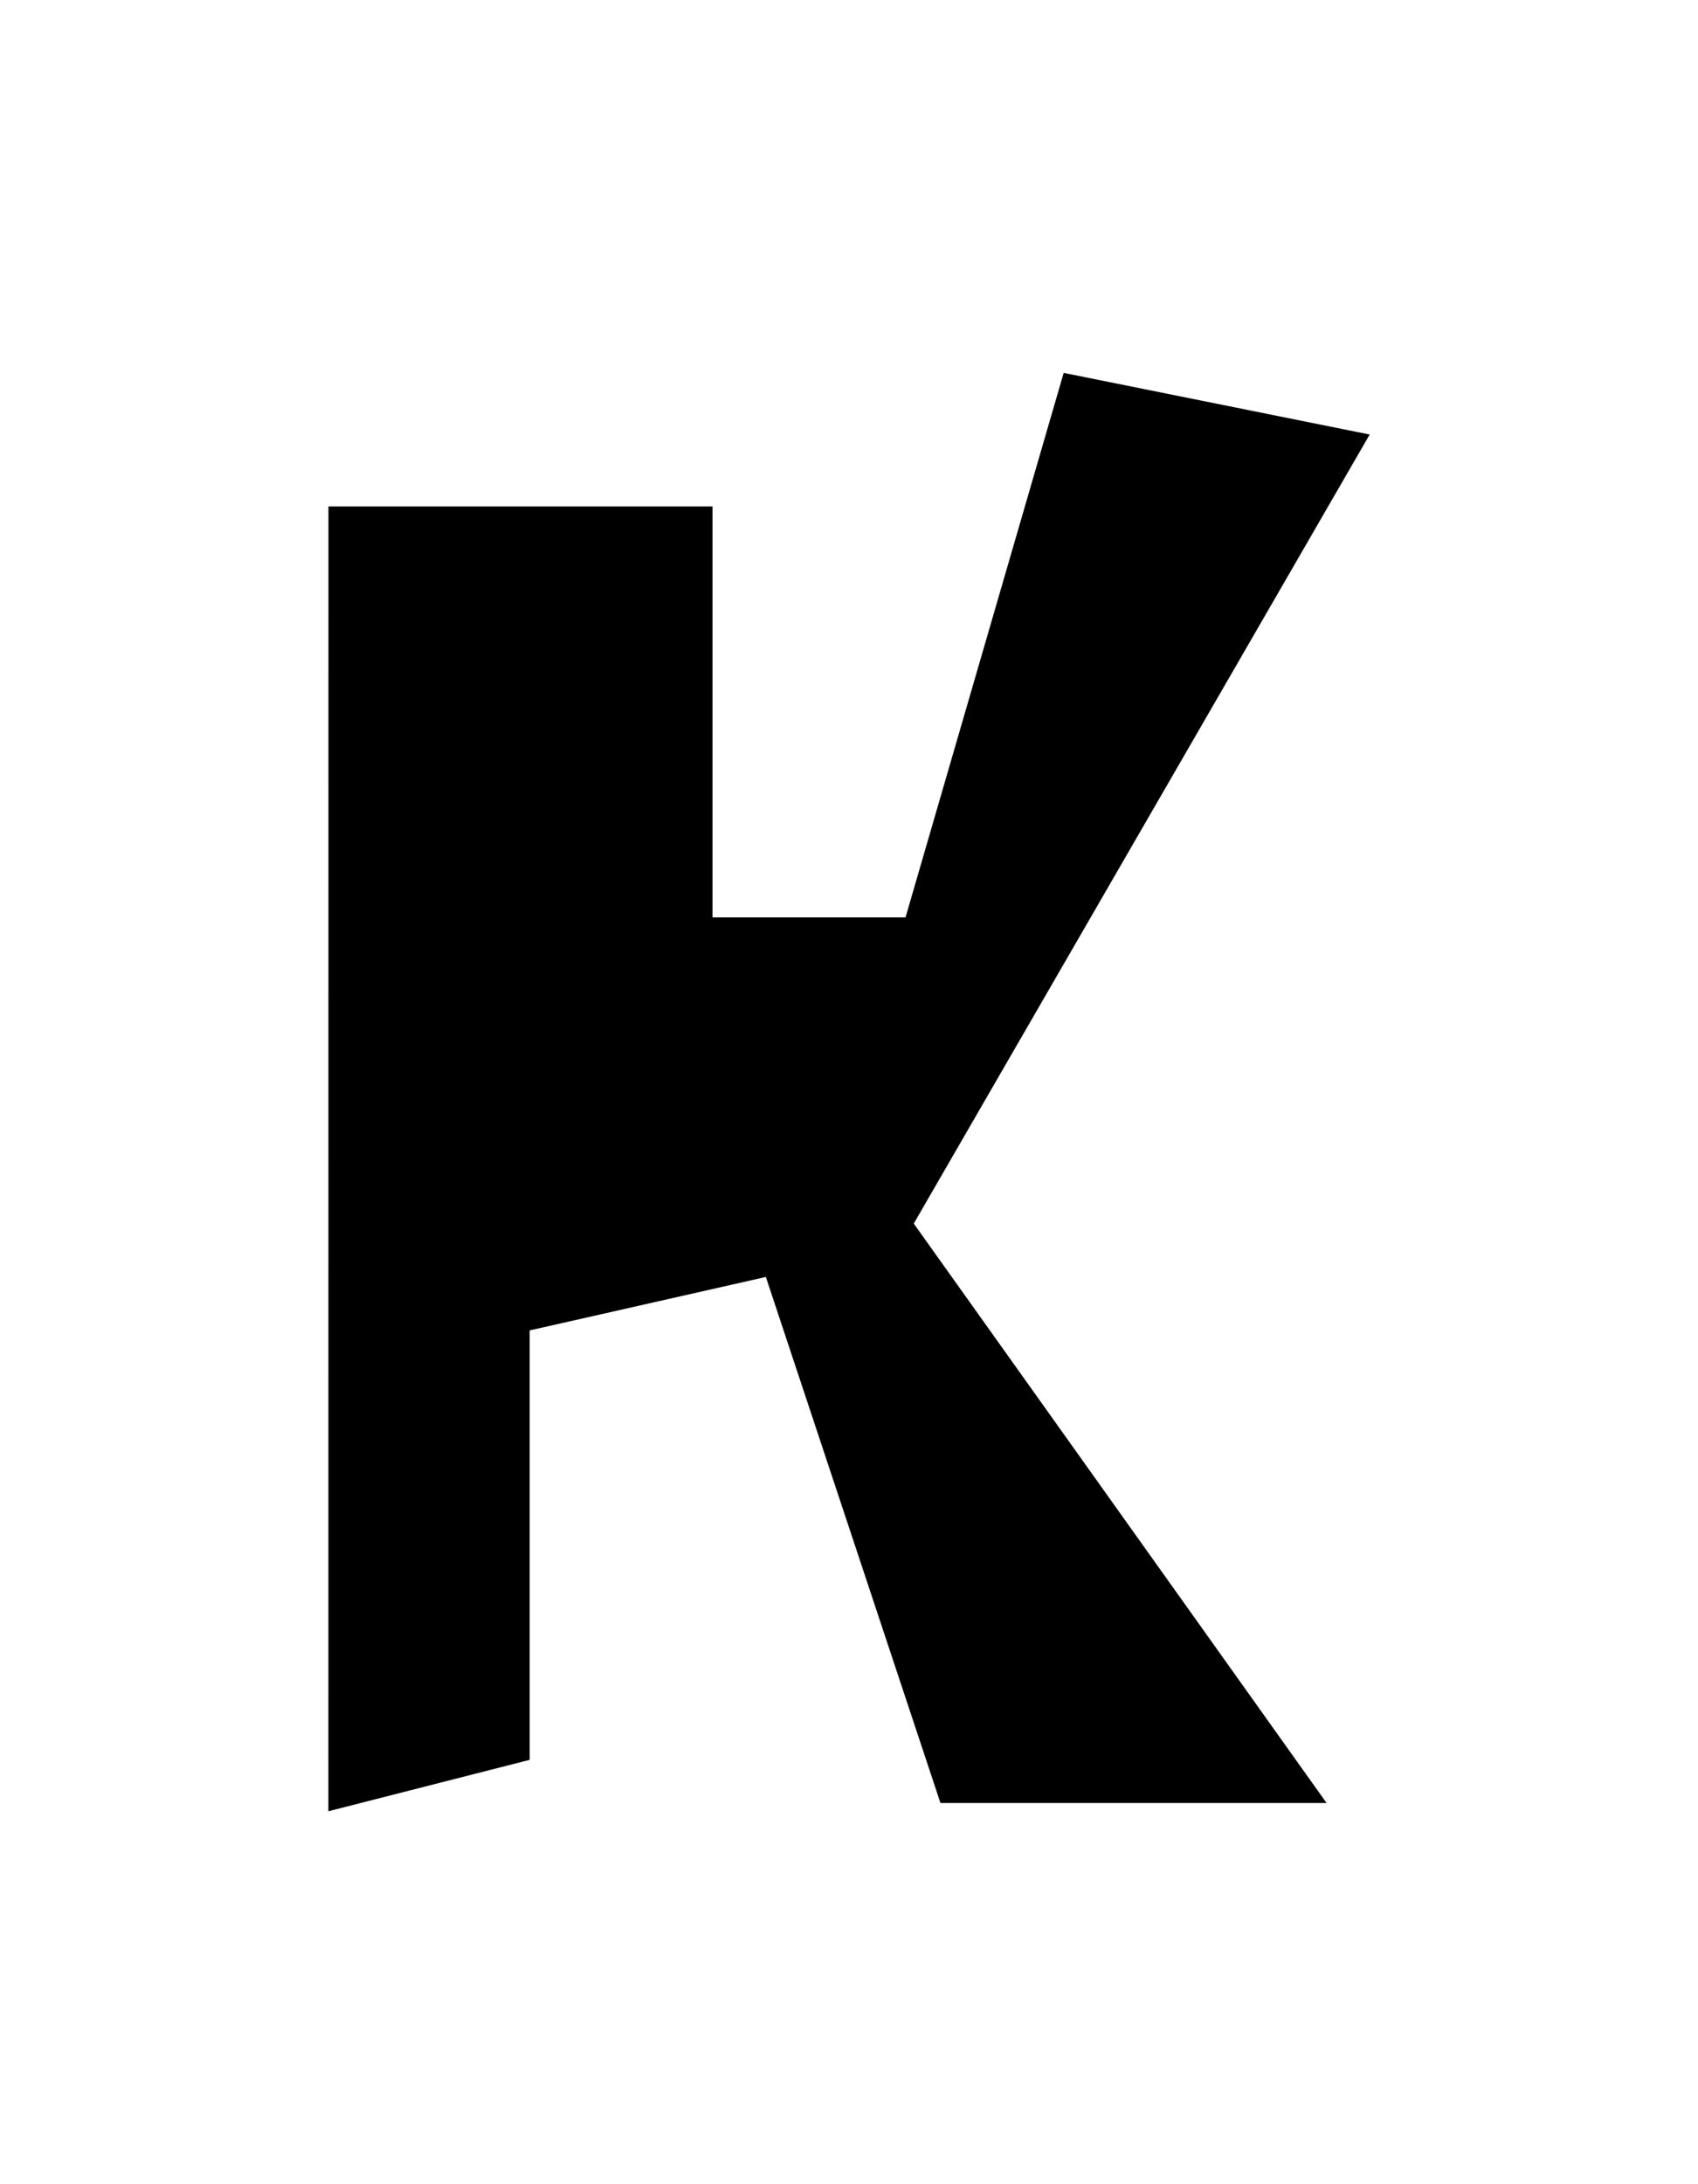 <?xml version="1.0" encoding="UTF-8" standalone="yes"?>
<!DOCTYPE svg PUBLIC "-//W3C//DTD SVG 1.0//EN" "http://www.w3.org/TR/2001/REC-SVG-20010904/DTD/svg10.dtd">
<svg height="100%" viewBox="0 0 28 36" width="100%" xmlns="http://www.w3.org/2000/svg" xmlns:svg="http://www.w3.org/2000/svg" xmlns:xlink="http://www.w3.org/1999/xlink">
	<path d="m 5.415,29.853l 3.319,-0.847l 0,-7.078l 3.895,-0.881l 2.879,8.67l 6.367,0l -6.807,-9.55l 7.518,-13.005l -5.046,-1.016l -2.608,8.975l -3.183,0l 0,-6.773l -6.333,0z" />
</svg>